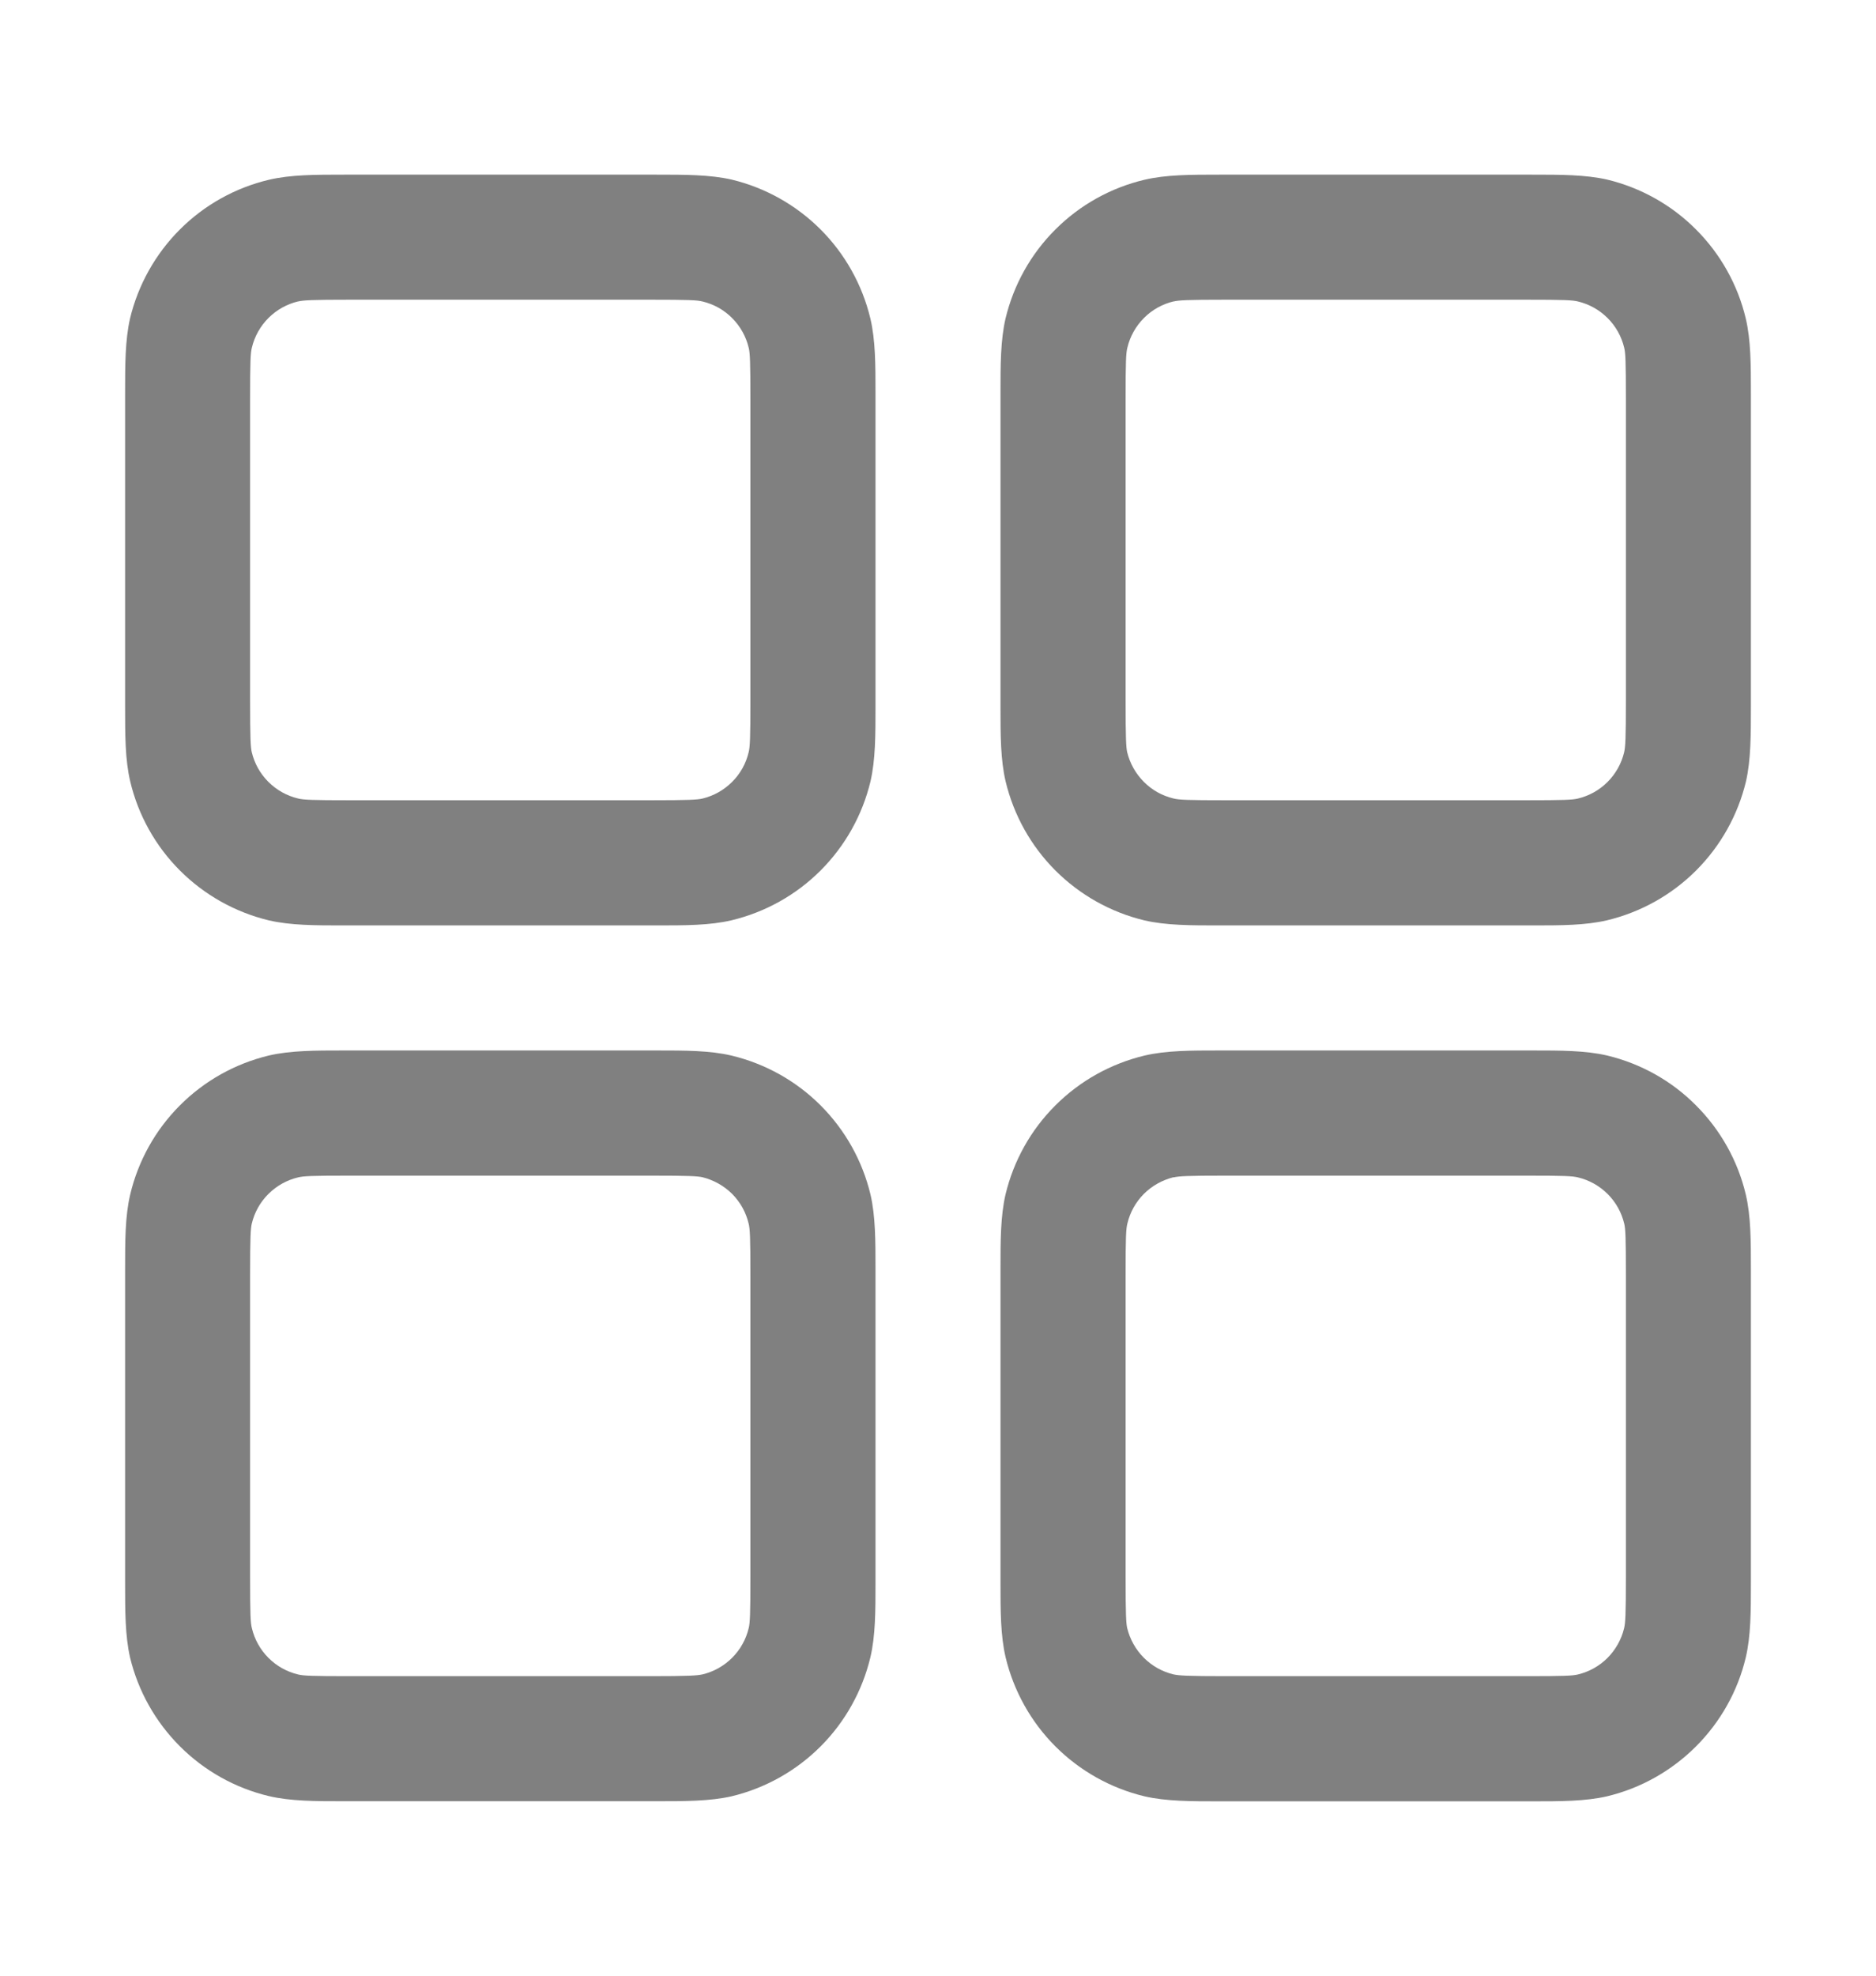 <svg xmlns="http://www.w3.org/2000/svg" width="19" height="20" viewBox="0 0 19 20" fill="none">
  <path fill-rule="evenodd" clip-rule="evenodd" d="M3.547 1.768H3.483C3.193 1.768 2.944 1.768 2.723 1.82C2.382 1.901 2.07 2.075 1.822 2.323C1.574 2.571 1.399 2.883 1.317 3.224C1.267 3.445 1.267 3.693 1.267 3.984V7.151C1.267 7.441 1.267 7.691 1.319 7.911C1.4 8.252 1.574 8.564 1.822 8.812C2.07 9.06 2.382 9.235 2.723 9.317C2.944 9.368 3.192 9.368 3.483 9.368H6.65C6.94 9.368 7.19 9.368 7.41 9.316C7.751 9.234 8.063 9.06 8.311 8.812C8.559 8.564 8.734 8.252 8.816 7.911C8.867 7.691 8.867 7.442 8.867 7.151V3.984C8.867 3.694 8.867 3.445 8.815 3.224C8.733 2.883 8.559 2.571 8.311 2.323C8.063 2.075 7.751 1.9 7.41 1.818C7.19 1.768 6.941 1.768 6.65 1.768H6.587H3.547ZM3.018 3.052C3.073 3.039 3.158 3.034 3.547 3.034H6.587C6.977 3.034 7.06 3.038 7.115 3.052C7.229 3.079 7.333 3.137 7.415 3.22C7.498 3.303 7.556 3.407 7.583 3.521C7.596 3.574 7.6 3.657 7.6 4.048V7.088C7.6 7.478 7.596 7.561 7.582 7.616C7.555 7.73 7.497 7.834 7.414 7.916C7.331 7.999 7.227 8.057 7.114 8.084C7.062 8.096 6.978 8.101 6.587 8.101H3.547C3.156 8.101 3.073 8.097 3.018 8.083C2.905 8.056 2.801 7.998 2.718 7.915C2.635 7.832 2.577 7.728 2.55 7.615C2.538 7.563 2.533 7.479 2.533 7.088V4.048C2.533 3.657 2.537 3.574 2.551 3.519C2.578 3.406 2.636 3.302 2.719 3.219C2.802 3.136 2.906 3.078 3.02 3.051M12.413 1.768H12.35C12.06 1.768 11.81 1.768 11.59 1.82C11.249 1.901 10.937 2.075 10.689 2.323C10.44 2.571 10.266 2.883 10.184 3.224C10.133 3.445 10.133 3.693 10.133 3.984V7.151C10.133 7.441 10.133 7.691 10.185 7.911C10.267 8.252 10.441 8.564 10.689 8.812C10.937 9.06 11.249 9.235 11.59 9.317C11.81 9.368 12.059 9.368 12.35 9.368H15.517C15.807 9.368 16.056 9.368 16.277 9.316C16.618 9.234 16.93 9.06 17.178 8.812C17.426 8.564 17.601 8.252 17.683 7.911C17.733 7.691 17.733 7.442 17.733 7.151V3.984C17.733 3.694 17.733 3.445 17.681 3.224C17.6 2.883 17.425 2.571 17.177 2.323C16.93 2.075 16.618 1.9 16.277 1.818C16.056 1.768 15.808 1.768 15.517 1.768H15.453H12.413ZM11.885 3.052C11.94 3.039 12.024 3.034 12.413 3.034H15.453C15.843 3.034 15.927 3.038 15.982 3.052C16.095 3.079 16.199 3.137 16.282 3.22C16.365 3.303 16.423 3.407 16.45 3.521C16.463 3.574 16.467 3.657 16.467 4.048V7.088C16.467 7.478 16.462 7.561 16.449 7.616C16.422 7.73 16.363 7.834 16.281 7.916C16.198 7.999 16.094 8.057 15.98 8.084C15.927 8.097 15.843 8.101 15.453 8.101H12.413C12.023 8.101 11.94 8.097 11.885 8.083C11.771 8.056 11.667 7.998 11.585 7.915C11.502 7.832 11.444 7.728 11.416 7.615C11.405 7.563 11.4 7.479 11.4 7.088V4.048C11.4 3.657 11.404 3.574 11.418 3.519C11.445 3.406 11.503 3.302 11.586 3.219C11.668 3.136 11.773 3.078 11.886 3.051M3.483 10.634H6.65C6.94 10.634 7.19 10.634 7.41 10.686C7.751 10.768 8.063 10.942 8.311 11.19C8.559 11.438 8.734 11.75 8.816 12.091C8.867 12.311 8.867 12.56 8.867 12.851V16.018C8.867 16.308 8.867 16.557 8.815 16.778C8.733 17.119 8.559 17.431 8.311 17.679C8.063 17.927 7.751 18.102 7.41 18.184C7.19 18.234 6.941 18.234 6.65 18.234H3.483C3.193 18.234 2.944 18.234 2.723 18.182C2.382 18.101 2.07 17.926 1.822 17.678C1.574 17.43 1.399 17.119 1.317 16.778C1.267 16.557 1.267 16.309 1.267 16.018V12.851C1.267 12.561 1.267 12.311 1.319 12.091C1.4 11.75 1.574 11.438 1.822 11.19C2.07 10.941 2.382 10.767 2.723 10.685C2.944 10.634 3.192 10.634 3.483 10.634ZM3.547 11.901C3.156 11.901 3.073 11.905 3.018 11.919C2.905 11.946 2.801 12.004 2.718 12.087C2.635 12.169 2.577 12.274 2.55 12.387C2.538 12.439 2.533 12.523 2.533 12.914V15.954C2.533 16.344 2.537 16.428 2.551 16.482C2.578 16.596 2.636 16.7 2.719 16.783C2.802 16.866 2.906 16.924 3.02 16.951C3.073 16.964 3.156 16.968 3.547 16.968H6.587C6.977 16.968 7.06 16.962 7.115 16.95C7.229 16.923 7.333 16.864 7.415 16.782C7.498 16.699 7.556 16.595 7.583 16.481C7.596 16.428 7.6 16.344 7.6 15.954V12.914C7.6 12.524 7.596 12.441 7.582 12.386C7.555 12.272 7.497 12.168 7.414 12.085C7.331 12.003 7.227 11.945 7.114 11.917C7.062 11.906 6.978 11.901 6.587 11.901H3.547ZM12.413 10.634H12.35C12.06 10.634 11.81 10.634 11.59 10.686C11.249 10.768 10.937 10.942 10.689 11.19C10.44 11.438 10.266 11.75 10.184 12.091C10.133 12.311 10.133 12.56 10.133 12.851V16.018C10.133 16.308 10.133 16.557 10.185 16.778C10.267 17.119 10.441 17.431 10.689 17.679C10.937 17.927 11.249 18.102 11.59 18.184C11.81 18.235 12.06 18.235 12.35 18.235H15.517C15.807 18.235 16.056 18.235 16.277 18.184C16.618 18.102 16.929 17.927 17.177 17.679C17.425 17.431 17.6 17.12 17.681 16.779C17.733 16.558 17.733 16.309 17.733 16.019V12.851C17.733 12.561 17.733 12.311 17.681 12.091C17.6 11.75 17.425 11.438 17.177 11.19C16.93 10.941 16.618 10.767 16.277 10.685C16.056 10.634 15.808 10.634 15.517 10.634H15.453H12.413ZM11.885 11.919C11.94 11.906 12.024 11.901 12.413 11.901H15.453C15.843 11.901 15.927 11.905 15.982 11.919C16.095 11.946 16.199 12.004 16.282 12.087C16.365 12.169 16.423 12.274 16.45 12.387C16.463 12.441 16.467 12.524 16.467 12.914V15.954C16.467 16.344 16.462 16.428 16.449 16.482C16.422 16.596 16.363 16.7 16.281 16.783C16.198 16.866 16.094 16.924 15.98 16.951C15.927 16.964 15.843 16.968 15.453 16.968H12.413C12.023 16.968 11.94 16.962 11.885 16.95C11.771 16.923 11.667 16.864 11.585 16.782C11.502 16.699 11.444 16.595 11.416 16.481C11.405 16.429 11.4 16.346 11.4 15.954V12.914C11.4 12.524 11.404 12.441 11.418 12.386C11.445 12.272 11.503 12.168 11.586 12.085C11.668 12.003 11.773 11.945 11.886 11.917" fill="#808080"/>
</svg>